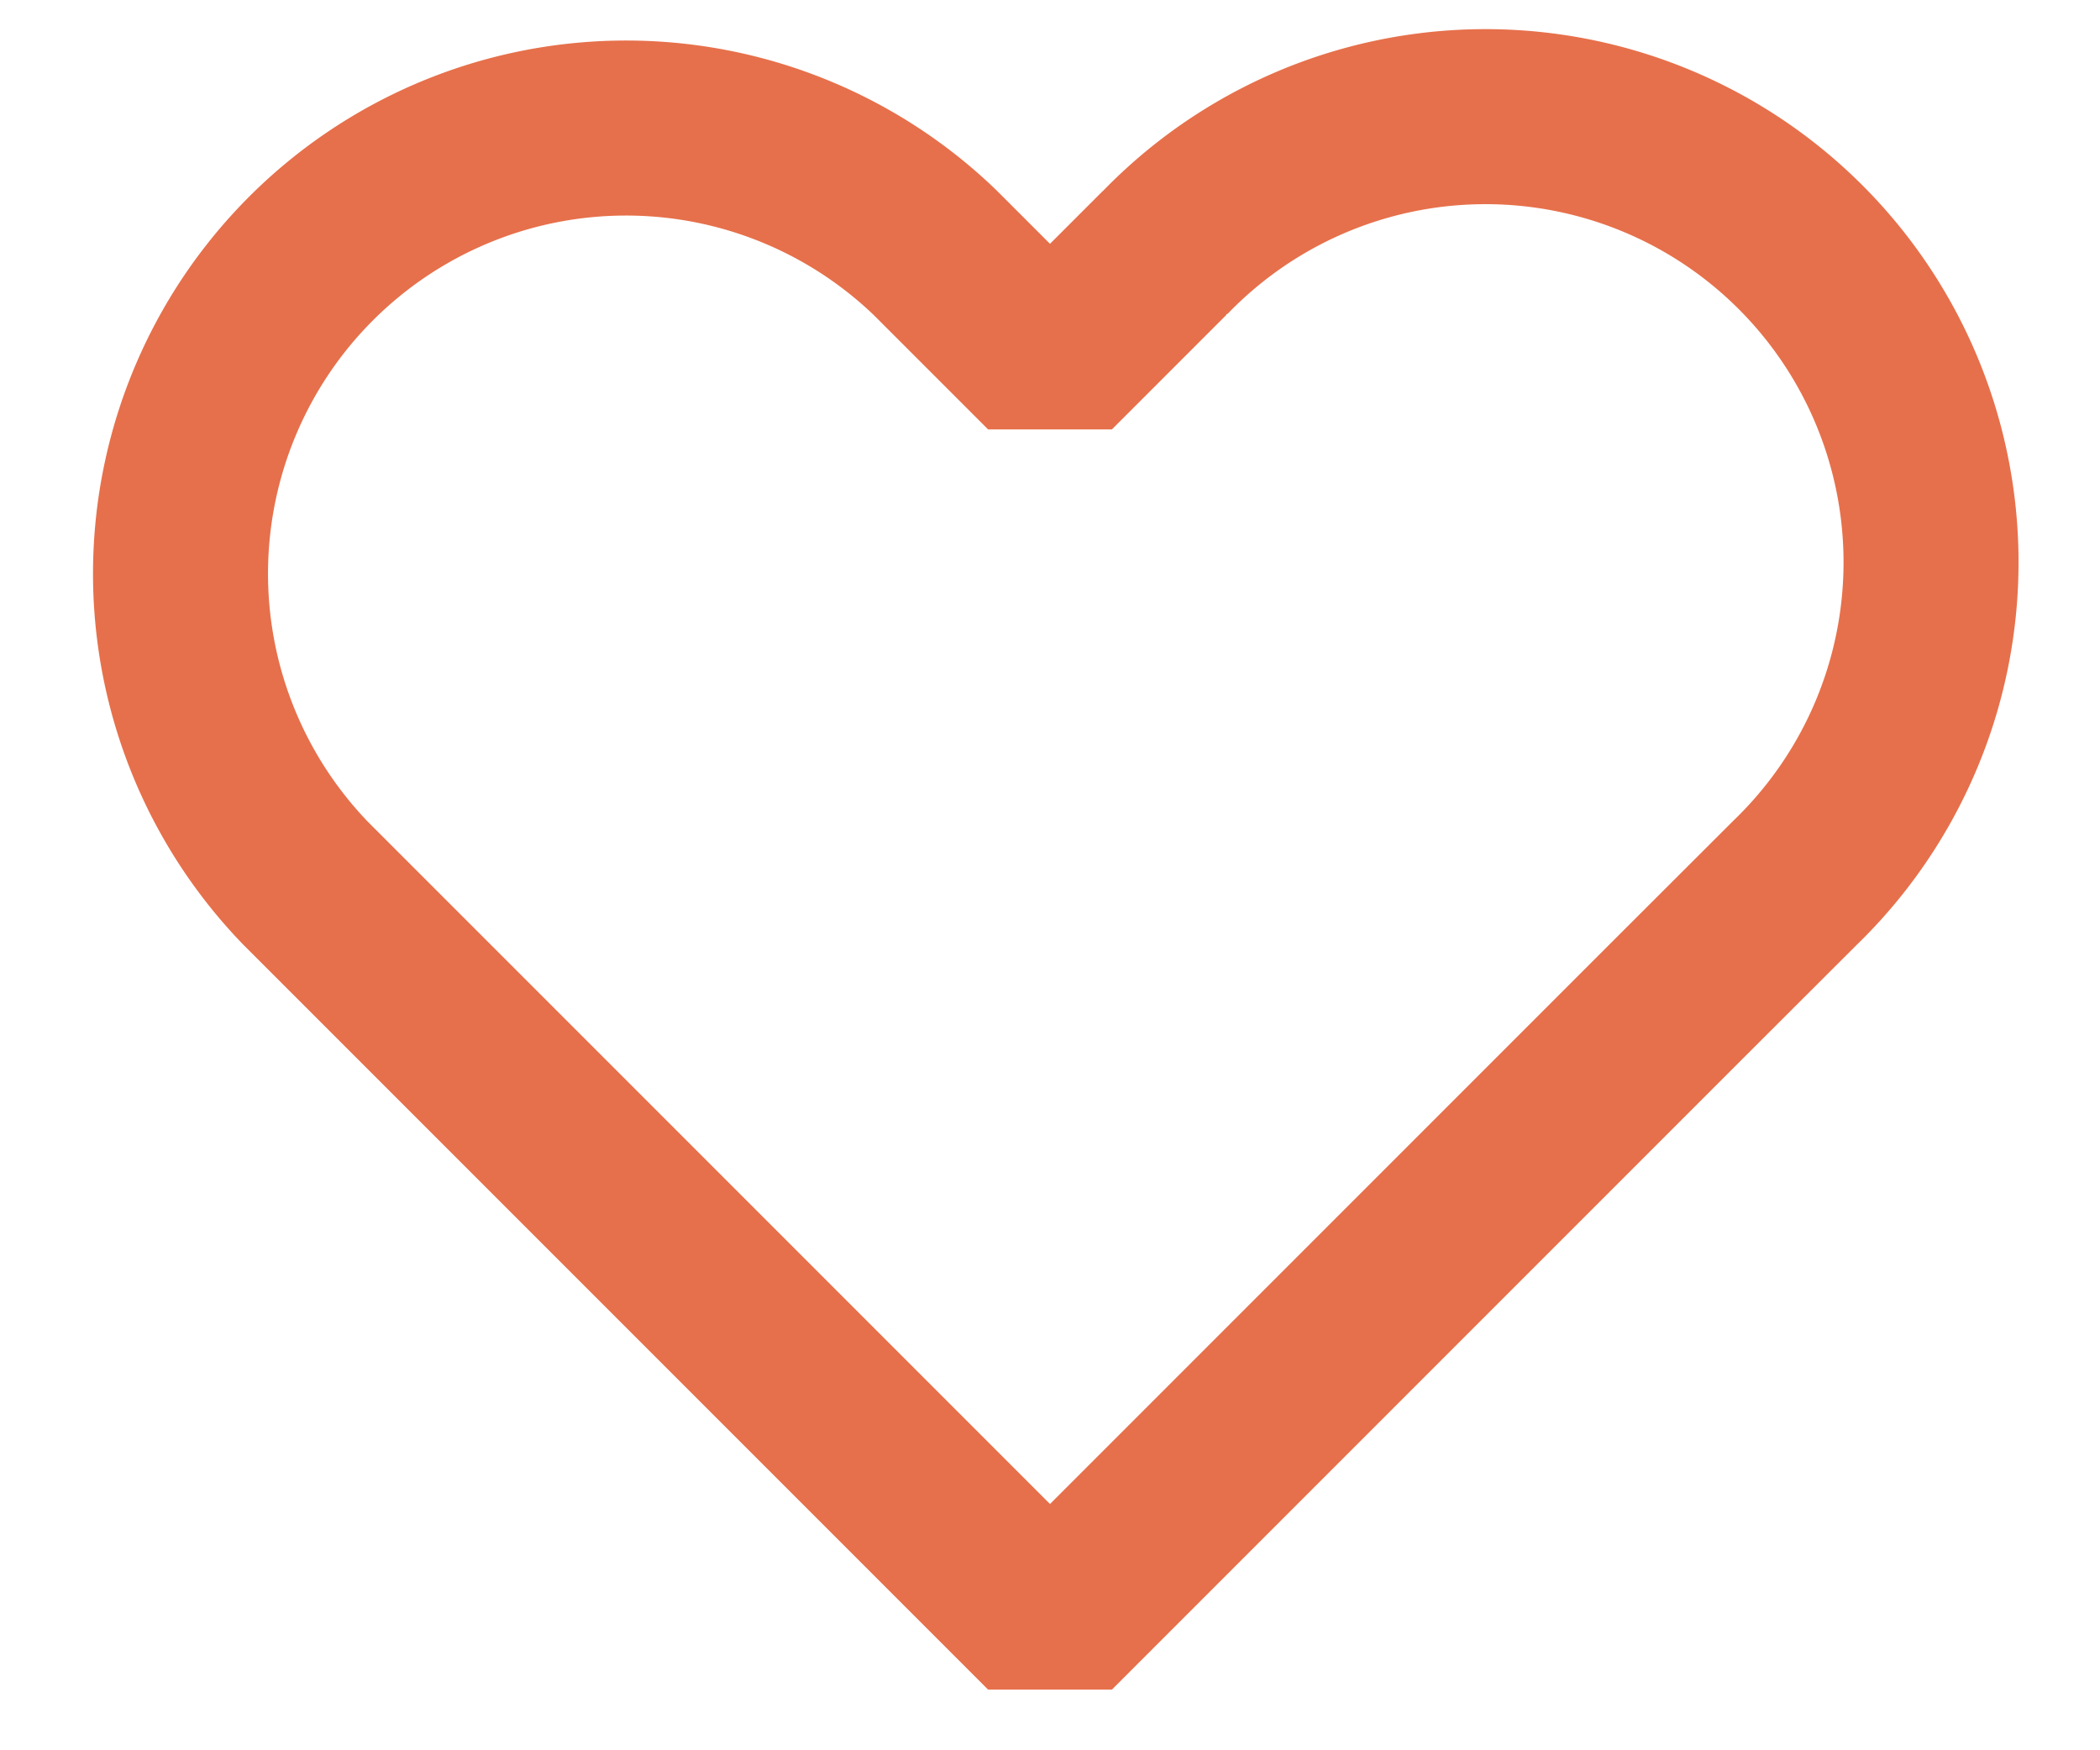 <svg width="12" height="10" fill="none" xmlns="http://www.w3.org/2000/svg"><path clip-rule="evenodd" d="M6.656 1.445a2.546 2.546 0 113.6 3.6L9.6 5.7 6 9.3 2.4 5.7l-.655-.655a2.546 2.546 0 013.6-3.6L6 2.1l.655-.655z" stroke="#E6704B" stroke-linecap="round" stroke-linejoin="bevel"/></svg>